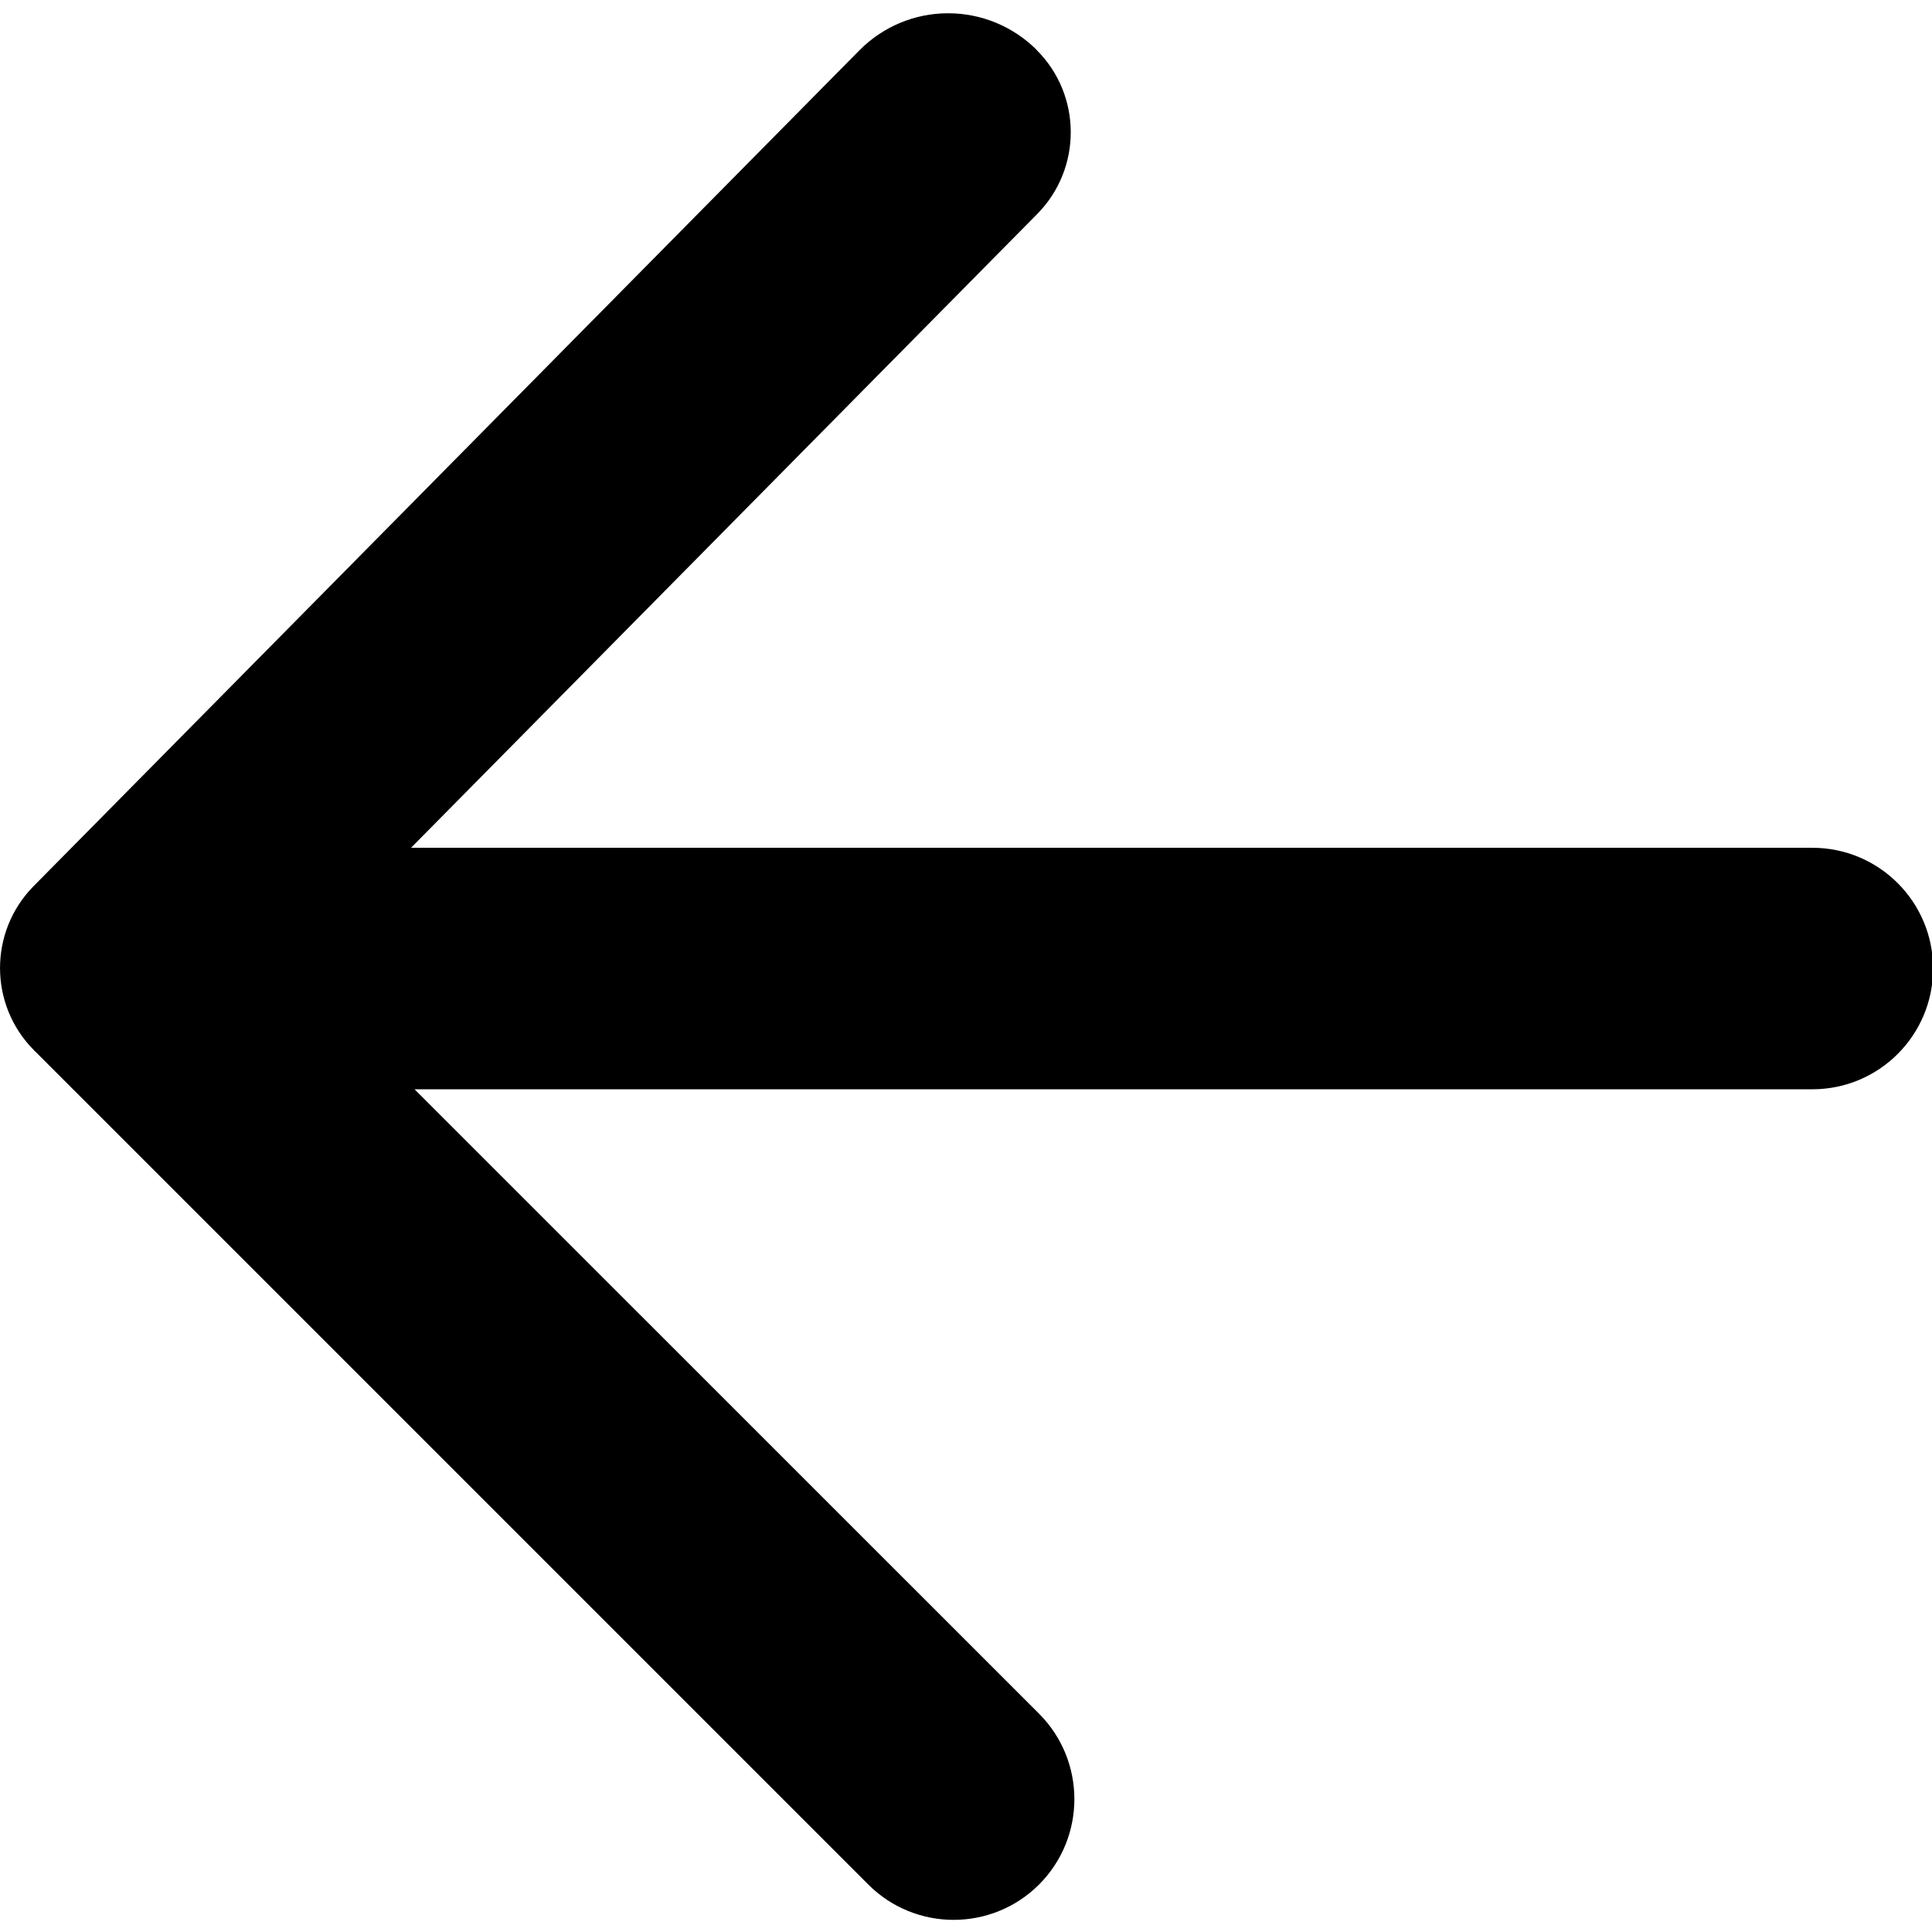 <svg width="16" height="16" viewBox="0 0 16 16" fill="none" xmlns="http://www.w3.org/2000/svg">
<path d="M3.433 9.021C5.197 10.785 7.472 13.059 8.605 14.192C8.995 14.583 8.995 15.216 8.605 15.607C8.214 15.997 7.581 15.997 7.191 15.607C5.618 14.034 1.849 10.265 0.294 8.71L0.288 8.705L0.283 8.7C0.283 8.699 0.283 8.699 0.282 8.698C-0.092 8.324 -0.094 7.716 0.278 7.339C1.808 5.791 5.534 2.019 7.117 0.417C7.311 0.221 7.574 0.11 7.85 0.11C8.125 0.109 8.389 0.218 8.584 0.412C8.584 0.413 8.585 0.413 8.585 0.414C8.96 0.788 8.962 1.396 8.589 1.773C7.47 2.905 5.175 5.228 3.404 7.021H15.009C15.562 7.021 16.009 7.469 16.009 8.021C16.009 8.573 15.562 9.021 15.009 9.021H3.433Z" fill="black"/>
</svg>
